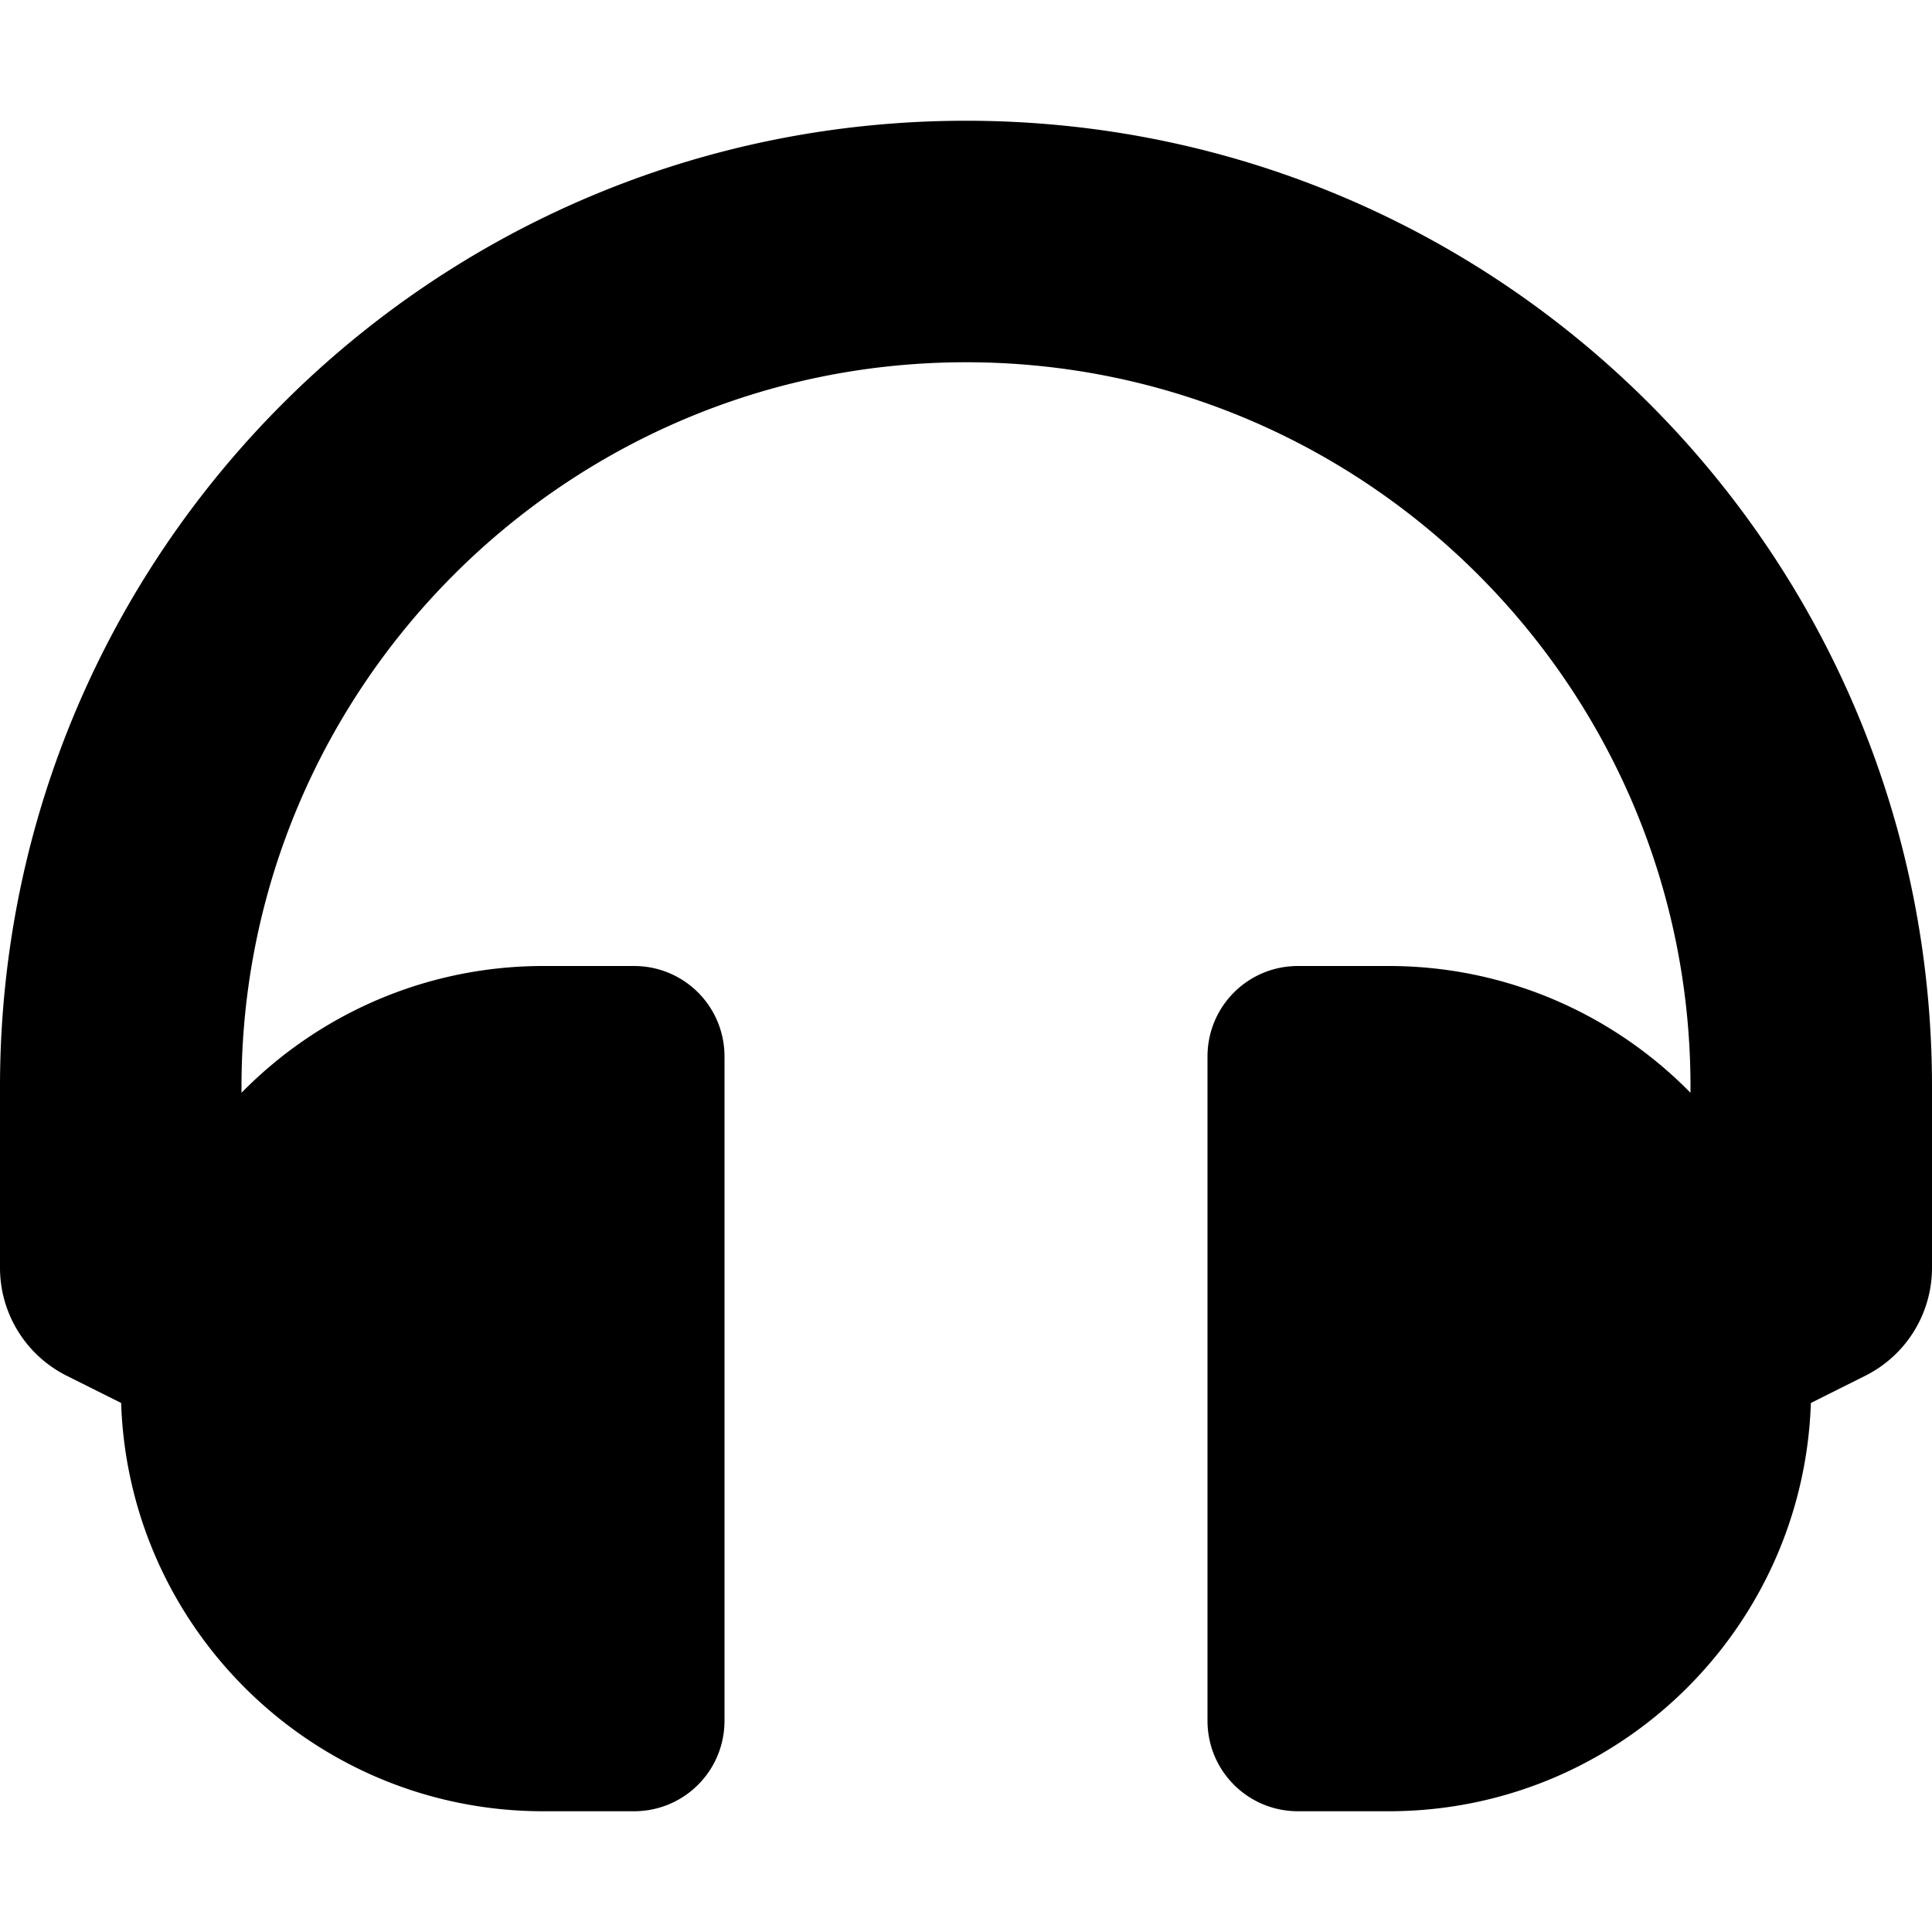 <svg xmlns="http://www.w3.org/2000/svg" viewBox="0 0 512 512"><!--!Font Awesome Free 6.5.2 by @fontawesome - https://fontawesome.com License - https://fontawesome.com/license/free Copyright 2024 Fonticons, Inc.--><path d="M256 32C114.5 32 0 146.5 0 288v48a32 32 0 0 0 17.7 28.6l14.4 7.2C34.1 431.9 83.4 480 144 480h24c13.3 0 24-10.7 24-24V280c0-13.3-10.7-24-24-24h-24c-31.3 0-59.7 12.9-80 33.6V288c0-105.9 86.1-192 192-192s192 86.1 192 192v1.6C427.7 268.9 399.3 256 368 256h-24c-13.3 0-24 10.7-24 24v176c0 13.3 10.7 24 24 24h24c60.6 0 109.9-48.1 111.9-108.2l14.4-7.2A32 32 0 0 0 512 336v-48c0-141.5-114.5-256-256-256z"/></svg>